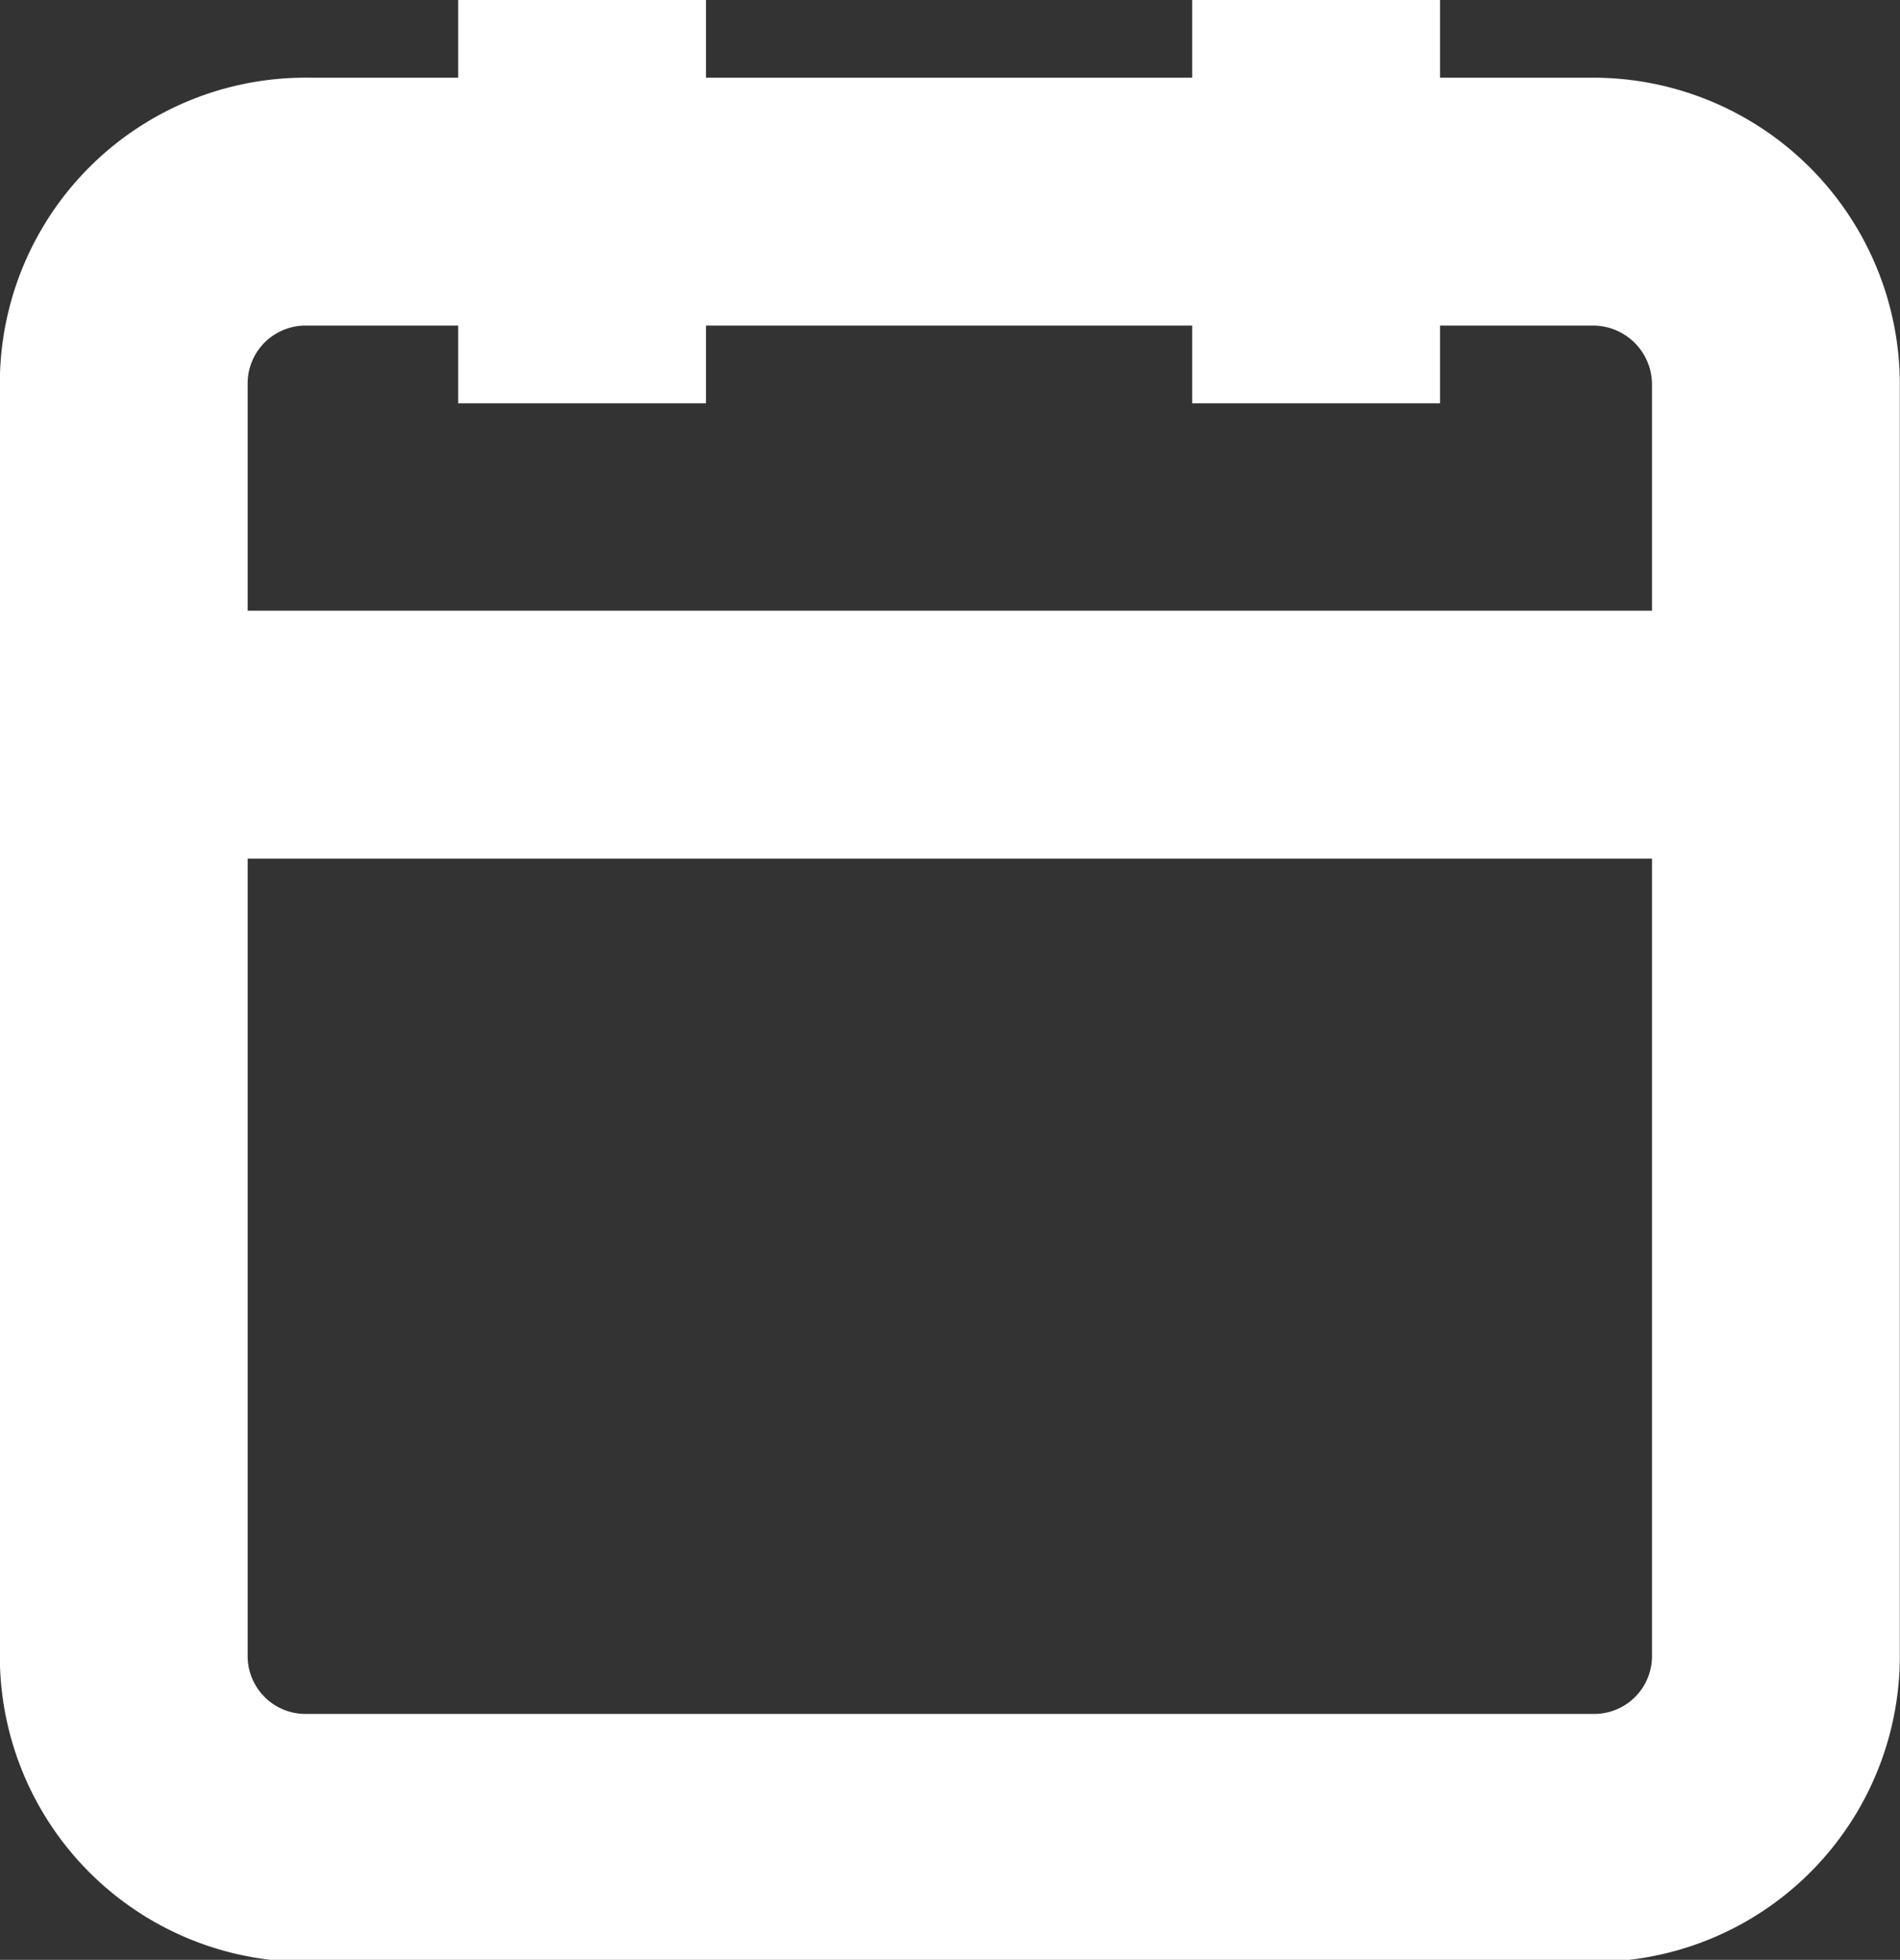<svg xmlns="http://www.w3.org/2000/svg" width="11.5" height="11.858">
    <rect width="100%" height="100%" fill="#333333" stroke="none"/>
    <defs>
        <style>
            .cls-1{fill:none;stroke:#fff;stroke-miterlimit:10;stroke-width:1.5px}
        </style>
    </defs>
    <g id="Icon_feather-calendar" data-name="Icon feather-calendar" transform="translate(-1017.858 -437.788)">
        <path id="Path_1" data-name="Path 1" class="cls-1" d="M1019.717 437.91h7.781a1.107 1.107 0 0 1 1.109 1.1v7.7a1.1 1.1 0 0 1-1.109 1.1h-7.781a1.1 1.1 0 0 1-1.11-1.1v-7.7a1.1 1.1 0 0 1 1.11-1.1z" transform="translate(0 1.098)"/>
        <path id="Path_2" data-name="Path 2" class="cls-1" d="M1019.4 437.788v2.44" transform="translate(6.424)"/>
        <path id="Path_3" data-name="Path 3" class="cls-1" d="M1018.913 437.788v2.44" transform="translate(2.468)"/>
        <path id="Path_4" data-name="Path 4" class="cls-1" d="M1018.608 438.277h10" transform="translate(0 3.956)"/>
    </g>
</svg>
